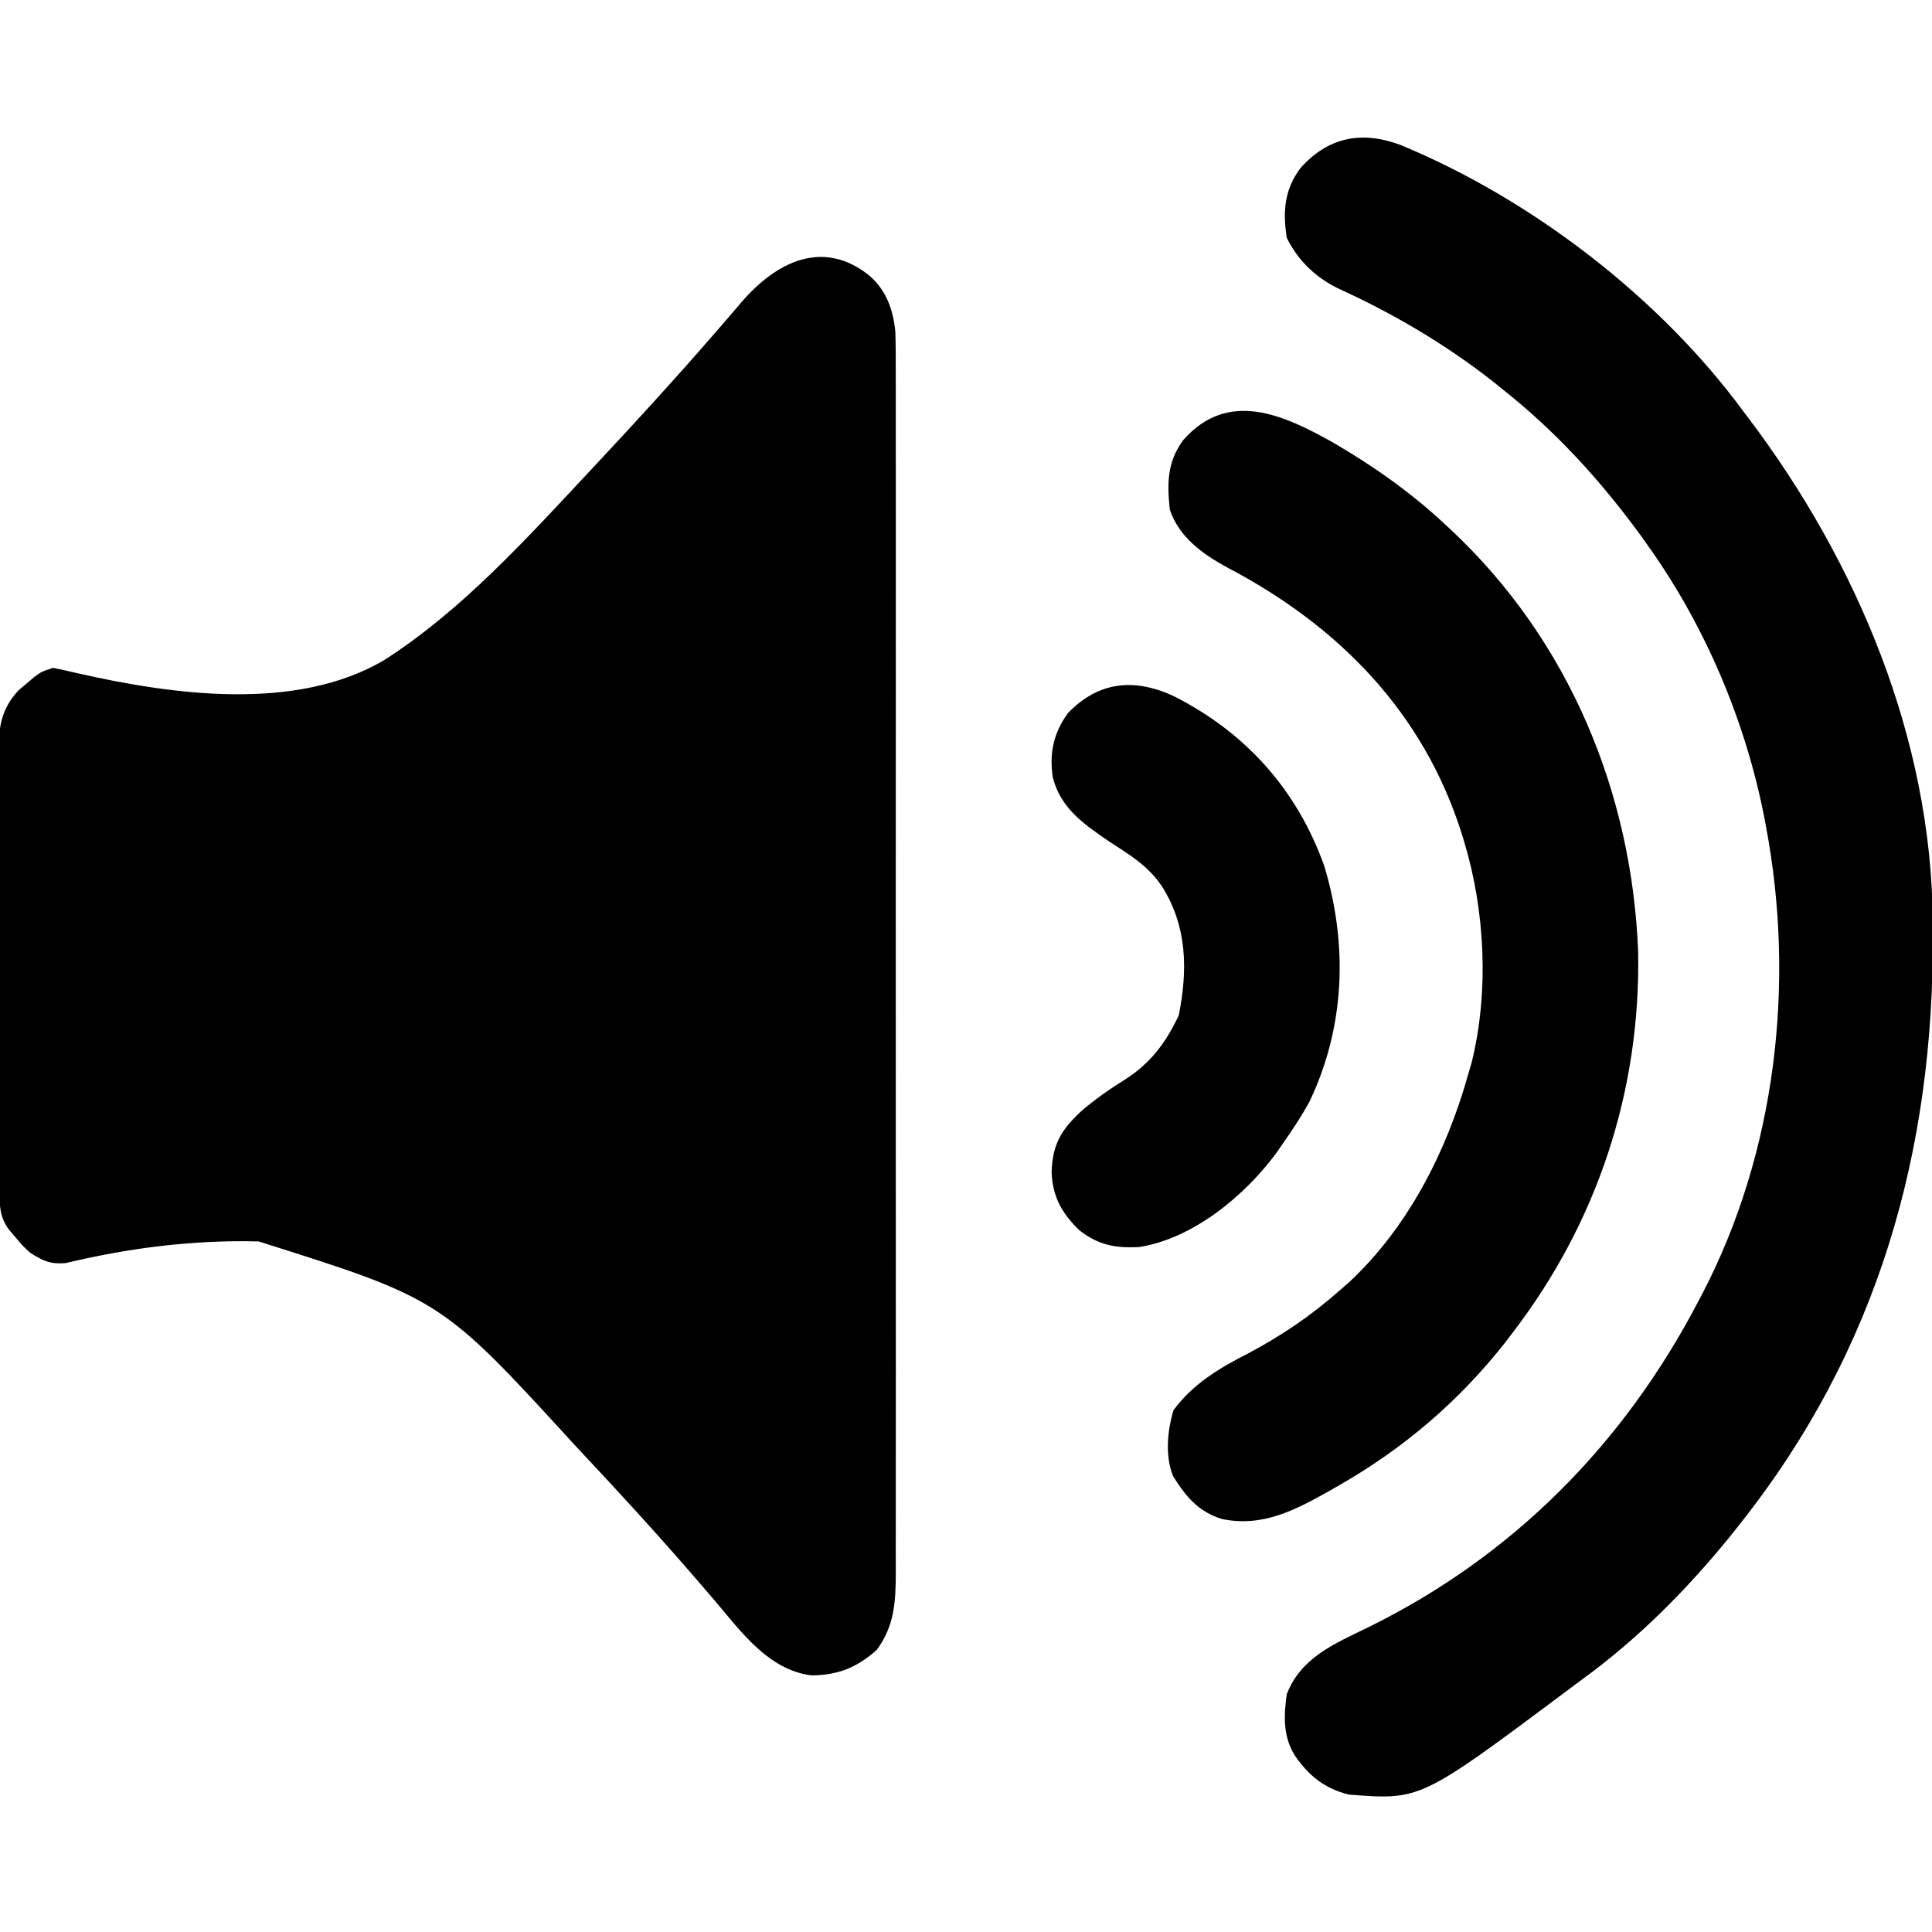 <?xml version="1.0" encoding="UTF-8"?>
<svg version="1.1" xmlns="http://www.w3.org/2000/svg" width="512" height="512">
<path d="M0 0 C4.445 3.936 6.237 9.061 6.777 14.848 C6.887 18.491 6.9 22.122 6.881 25.767 C6.884 27.179 6.889 28.591 6.895 30.002 C6.908 33.868 6.901 37.734 6.892 41.6 C6.885 45.775 6.896 49.949 6.904 54.124 C6.917 62.296 6.915 70.469 6.906 78.641 C6.899 85.284 6.898 91.926 6.901 98.569 C6.902 99.515 6.902 100.46 6.903 101.435 C6.904 103.356 6.905 105.278 6.906 107.199 C6.914 125.211 6.904 143.224 6.888 161.237 C6.875 176.689 6.877 192.141 6.891 207.593 C6.907 225.541 6.913 243.49 6.904 261.438 C6.903 263.353 6.902 265.267 6.901 267.181 C6.901 268.123 6.901 269.065 6.9 270.035 C6.897 276.669 6.902 283.303 6.909 289.937 C6.917 298.022 6.915 306.108 6.899 314.193 C6.891 318.318 6.888 322.442 6.898 326.567 C6.907 330.344 6.902 334.121 6.886 337.899 C6.881 339.909 6.891 341.919 6.901 343.928 C6.852 351.532 6.504 357.808 1.844 364.117 C-3.46 368.814 -8.369 370.804 -15.5 370.875 C-26.888 369.387 -34.093 359.31 -41.04 351.1 C-42.741 349.12 -44.444 347.142 -46.151 345.167 C-46.597 344.651 -47.043 344.136 -47.502 343.604 C-56.965 332.683 -66.75 322.048 -76.625 311.5 C-77.435 310.634 -77.435 310.634 -78.261 309.75 C-113.576 271.142 -113.576 271.142 -161.943 255.871 C-176.32 255.479 -191.125 256.972 -205.211 259.866 C-206.298 260.087 -206.298 260.087 -207.406 260.313 C-209.334 260.721 -211.254 261.166 -213.173 261.614 C-217.219 261.931 -219.102 261.01 -222.5 258.875 C-224.582 256.938 -224.582 256.938 -226.312 254.875 C-226.896 254.194 -227.48 253.514 -228.082 252.812 C-230.525 249.475 -230.628 246.623 -230.64 242.619 C-230.646 241.53 -230.652 240.441 -230.658 239.318 C-230.659 238.123 -230.66 236.928 -230.661 235.696 C-230.666 234.437 -230.671 233.179 -230.676 231.882 C-230.689 228.427 -230.696 224.972 -230.7 221.518 C-230.703 219.359 -230.707 217.199 -230.712 215.04 C-230.725 208.283 -230.735 201.525 -230.739 194.768 C-230.743 186.971 -230.761 179.175 -230.79 171.379 C-230.812 165.35 -230.822 159.321 -230.823 153.292 C-230.824 149.692 -230.83 146.093 -230.848 142.493 C-230.867 138.476 -230.863 134.459 -230.856 130.442 C-230.866 129.253 -230.875 128.064 -230.884 126.838 C-230.849 119.935 -230.456 115.051 -225.562 109.793 C-224.882 109.222 -224.201 108.651 -223.5 108.062 C-222.819 107.479 -222.139 106.895 -221.438 106.293 C-219.5 104.875 -219.5 104.875 -216.5 103.875 C-214.285 104.279 -212.087 104.771 -209.899 105.304 C-184.723 111.011 -152.118 115.558 -128.78 101.866 C-108.041 88.626 -90.759 69.402 -74.062 51.562 C-73.49 50.951 -72.918 50.34 -72.329 49.711 C-61.975 38.636 -51.736 27.457 -41.8 16.005 C-41.104 15.205 -41.104 15.205 -40.393 14.388 C-38.231 11.903 -36.082 9.411 -33.952 6.898 C-24.882 -3.606 -12.446 -10.076 0 0 Z " fill="#000000" transform="translate(230.5,73.125)"/>
<path d="M0 0 C34.697 14.34 68.631 40.347 90.879 70.598 C91.345 71.214 91.811 71.831 92.291 72.466 C121.099 110.608 140.814 157.601 141.082 205.953 C141.089 206.809 141.096 207.665 141.103 208.547 C141.474 266.744 126.503 319.487 89.879 365.598 C89.096 366.585 88.314 367.572 87.508 368.59 C76.123 382.63 63.16 395.721 48.542 406.383 C46.871 407.603 45.221 408.849 43.57 410.098 C5.315 438.656 5.315 438.656 -13.566 437.191 C-19.997 435.697 -24.483 432.055 -28.121 426.598 C-31.122 421.56 -30.907 416.281 -30.121 410.598 C-26.334 400.771 -17.376 397.189 -8.521 392.843 C29.79 374.011 59.147 344.335 78.879 306.598 C79.391 305.631 79.391 305.631 79.913 304.645 C99.564 267.035 104.733 222.077 96.879 180.598 C96.67 179.481 96.67 179.481 96.457 178.341 C91.509 152.897 80.889 127.719 65.879 106.598 C65.174 105.601 64.469 104.605 63.742 103.578 C53.008 88.874 41.165 75.885 26.879 64.598 C25.997 63.887 25.115 63.177 24.207 62.445 C11.903 52.835 -1.808 44.744 -16.009 38.271 C-22.265 35.336 -27.072 30.808 -30.121 24.598 C-31.181 17.641 -30.773 11.963 -26.551 6.215 C-19.237 -2.058 -10.32 -3.843 0 0 Z " fill="#000000" transform="translate(371.121,38.402)"/>
<path d="M0 0 C10.704 6.252 20.577 13.2 29.631 21.668 C30.142 22.142 30.653 22.616 31.18 23.104 C62.332 52.287 79.109 92.575 80.756 134.879 C81.442 171.667 69.944 206.515 47.631 235.668 C46.912 236.613 46.192 237.558 45.451 238.531 C33.245 253.979 18.981 266.212 1.943 276.043 C0.643 276.793 0.643 276.793 -0.684 277.559 C-9.986 282.785 -18.645 287.461 -29.498 285.23 C-35.752 283.332 -39.163 279.244 -42.514 273.812 C-44.653 268.45 -44.005 261.774 -42.369 256.355 C-37.195 249.402 -30.348 245.288 -22.744 241.418 C-13.797 236.671 -5.951 231.37 1.631 224.668 C2.519 223.892 3.407 223.116 4.322 222.316 C19.783 207.848 29.951 187.85 35.631 167.668 C35.951 166.583 36.27 165.497 36.6 164.379 C41.264 145.593 40.231 124.134 34.631 105.668 C34.422 104.978 34.213 104.289 33.998 103.579 C23.836 71.42 1.415 48.582 -27.997 33.129 C-34.636 29.519 -40.89 25.106 -43.369 17.668 C-44.095 10.669 -44.059 5.075 -39.795 -0.715 C-27.918 -14.186 -13.264 -7.458 0 0 Z " fill="#000000" transform="translate(353.369,117.332)"/>
<path d="M0 0 C19.033 9.639 32.634 24.773 39.864 45.047 C46.134 65.994 45.38 87.598 35.896 107.492 C33.779 111.332 31.436 114.921 28.896 118.492 C28.323 119.324 27.751 120.155 27.161 121.012 C18.742 132.436 4.984 143.792 -9.339 145.989 C-15.78 146.253 -20.002 145.449 -25.104 141.492 C-29.765 136.944 -32.153 132.62 -32.417 126.117 C-32.162 118.771 -29.936 115.002 -24.667 110.055 C-20.94 106.83 -17.096 104.159 -12.917 101.555 C-6.09 97.153 -2.202 91.879 1.271 84.617 C3.669 72.626 3.549 61.095 -3.104 50.492 C-6.767 44.999 -11.447 42.196 -16.952 38.637 C-23.734 34.023 -30.047 29.722 -32.104 21.492 C-33.055 15.059 -31.923 9.776 -28.104 4.492 C-20.053 -3.925 -10.512 -4.911 0 0 Z " fill="#000000" transform="translate(311.104,184.508)"/>
</svg>
